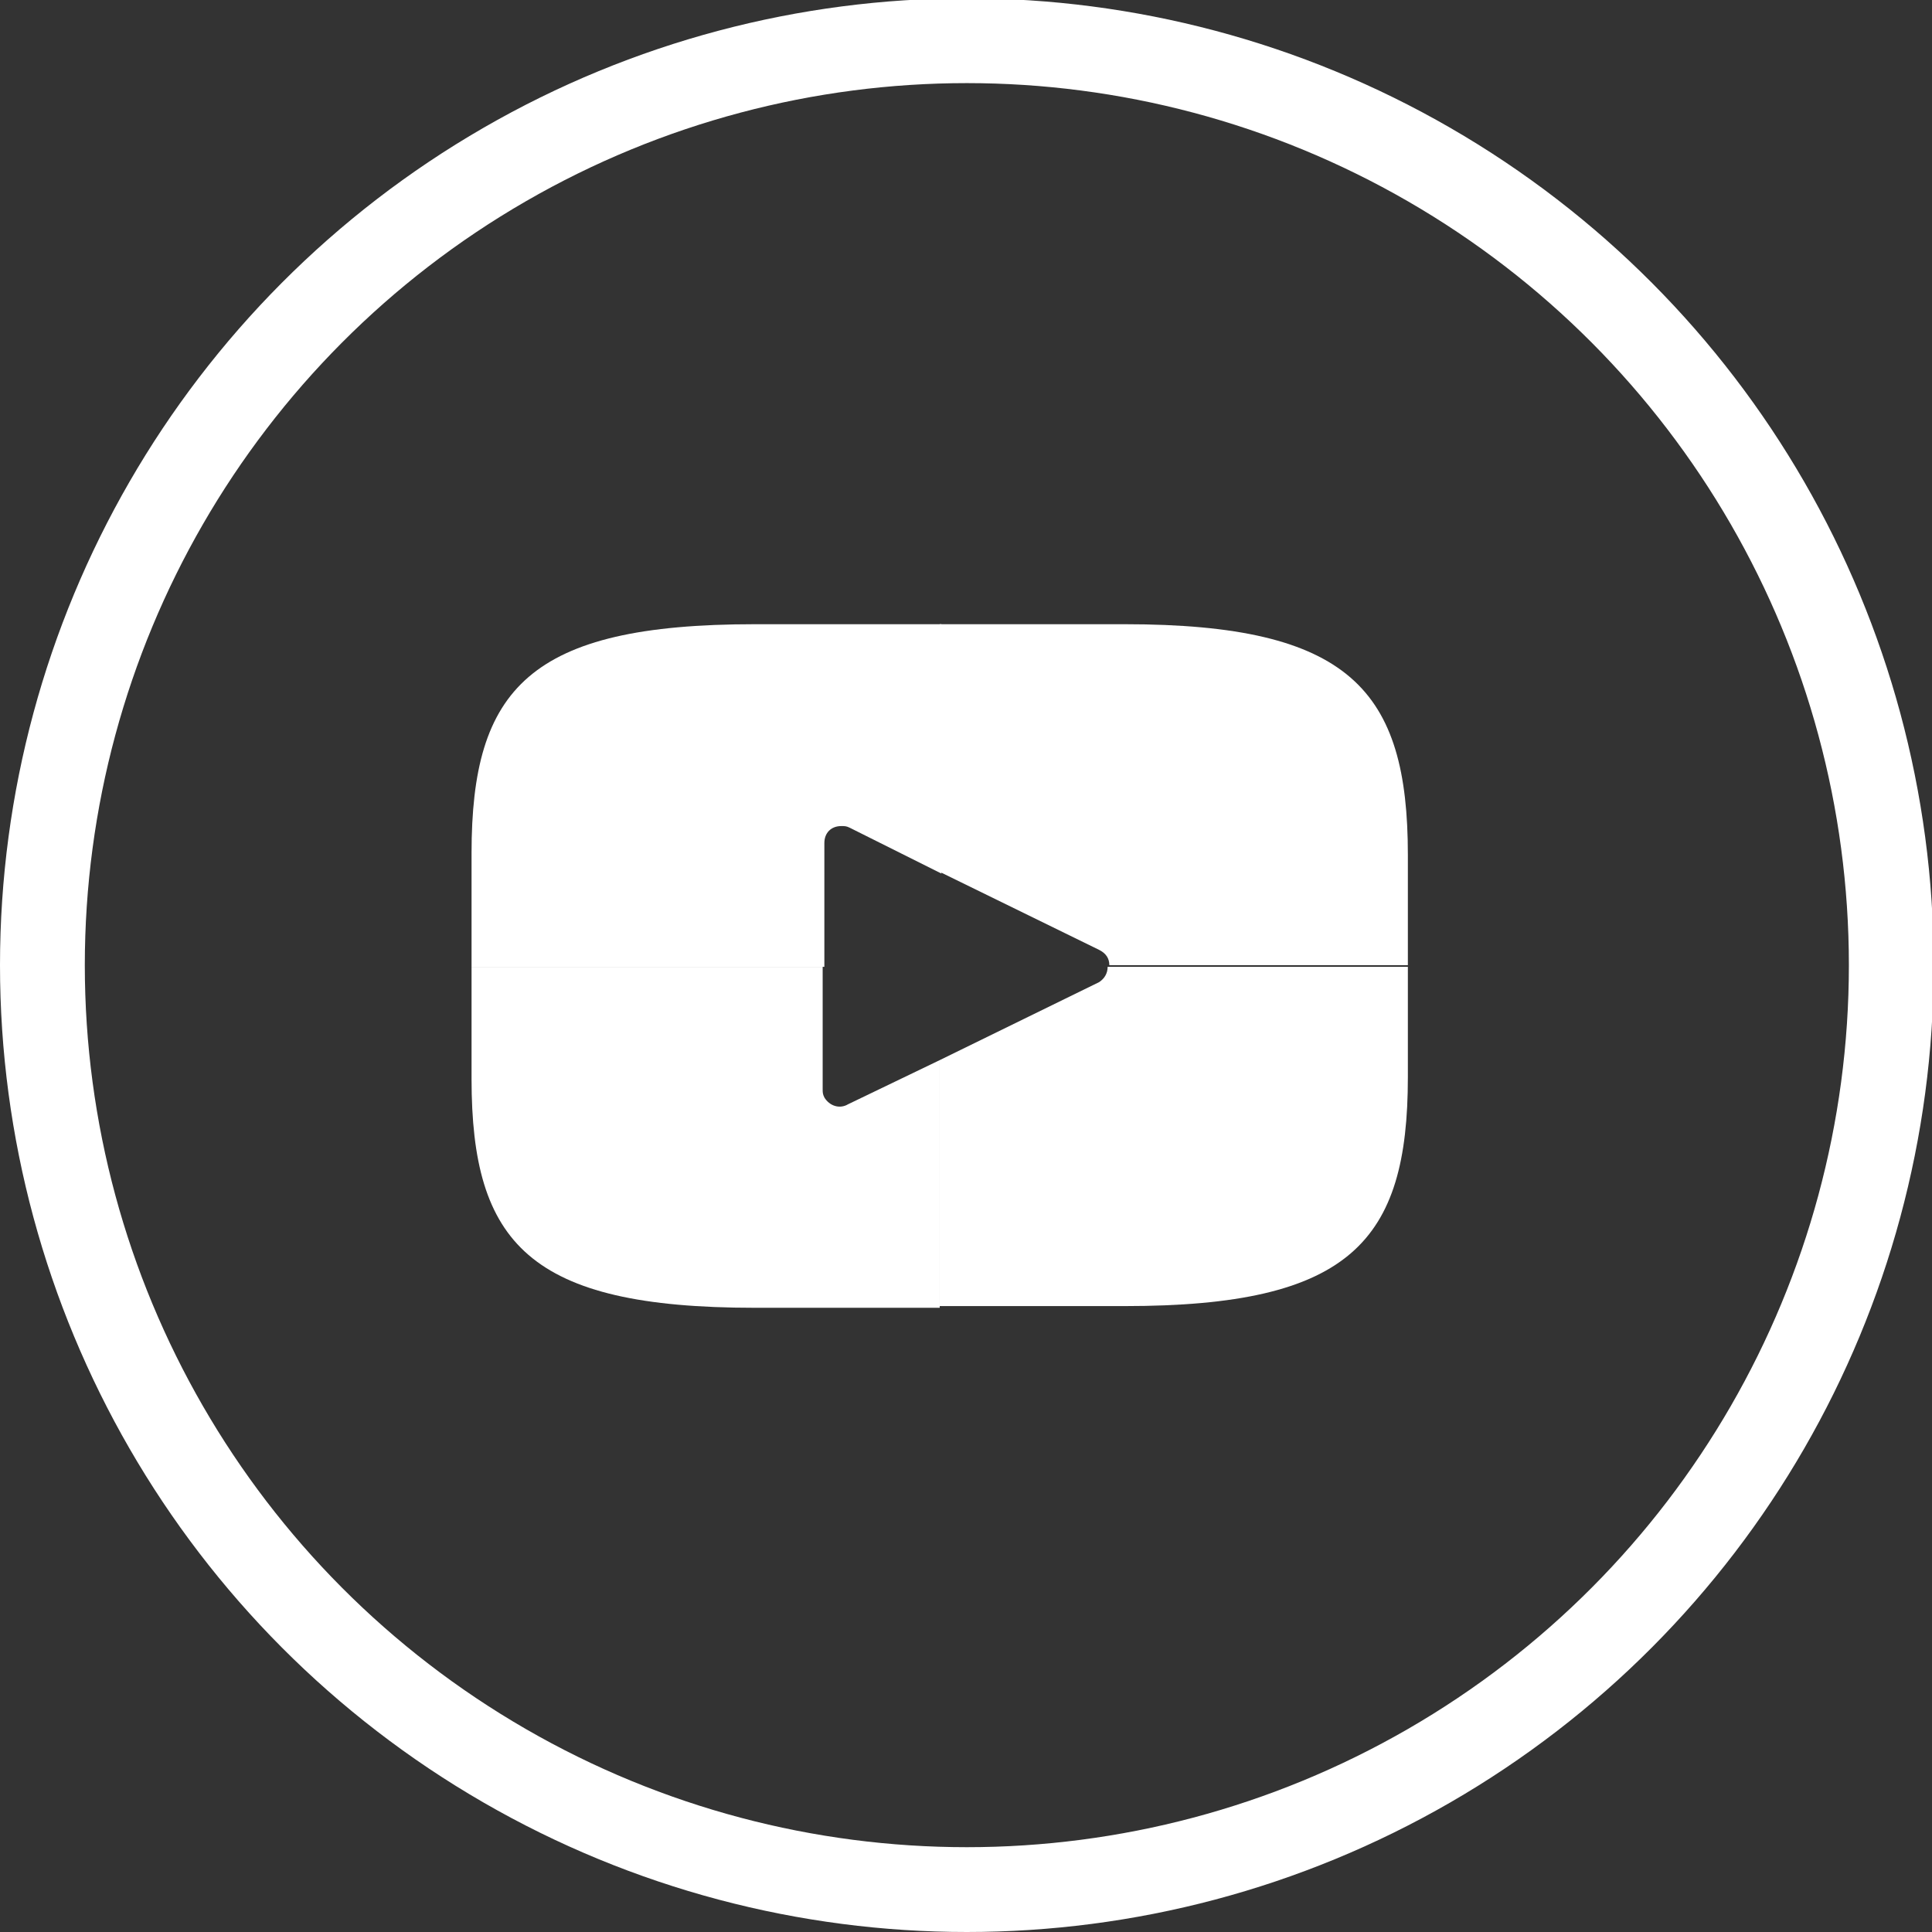 <?xml version="1.0" encoding="utf-8"?>
<!-- Generator: Adobe Illustrator 24.1.2, SVG Export Plug-In . SVG Version: 6.00 Build 0)  -->
<svg version="1.1" id="Layer_1" xmlns="http://www.w3.org/2000/svg" xmlns:xlink="http://www.w3.org/1999/xlink" x="0px" y="0px"
	 viewBox="0 0 113.9 113.9" style="enable-background:new 0 0 113.9 113.9;" xml:space="preserve">
<rect x="0" y="0" width="113.9" height="113.9" fill="#333333" stroke="none"/>
<style type="text/css">
	.st0{fill:#FFFFFF;}
	.st1{fill:none;stroke:#FFFFFF;stroke-width:5;stroke-miterlimit:10;}
</style>
<g id="Layer_2_1_">
	<g id="Layer_1-2">
		<path class="st0" d="M48.6,49.7c0-0.6,0.4-1,1-1c0.2,0,0.3,0,0.5,0.1l5.4,2.7V36.8H44.5c-13.3,0-16.7,3.8-16.7,13.5V57h20.8V49.7z
			"/>
		<path class="st0" d="M64.8,57.9l-9.4,4.6V77h10.9C79.6,77,83,73.2,83,63.5V57H65.3C65.3,57.4,65.1,57.7,64.8,57.9z"/>
		<path class="st0" d="M66.3,36.8H55.4v14.6l9.4,4.6c0.4,0.2,0.6,0.5,0.6,0.9H83v-6.5C83,40.7,79.6,36.8,66.3,36.8z"/>
		<path class="st0" d="M50,65.1c-0.5,0.3-1.1,0.1-1.4-0.4c-0.1-0.2-0.1-0.3-0.1-0.5V57H27.8v6.6c0,9.7,3.4,13.5,16.7,13.5h10.9V62.5
			L50,65.1z"/>
		<circle class="st1" cx="57" cy="56.9" r="54.5"/>
	</g>
</g>
</svg>
